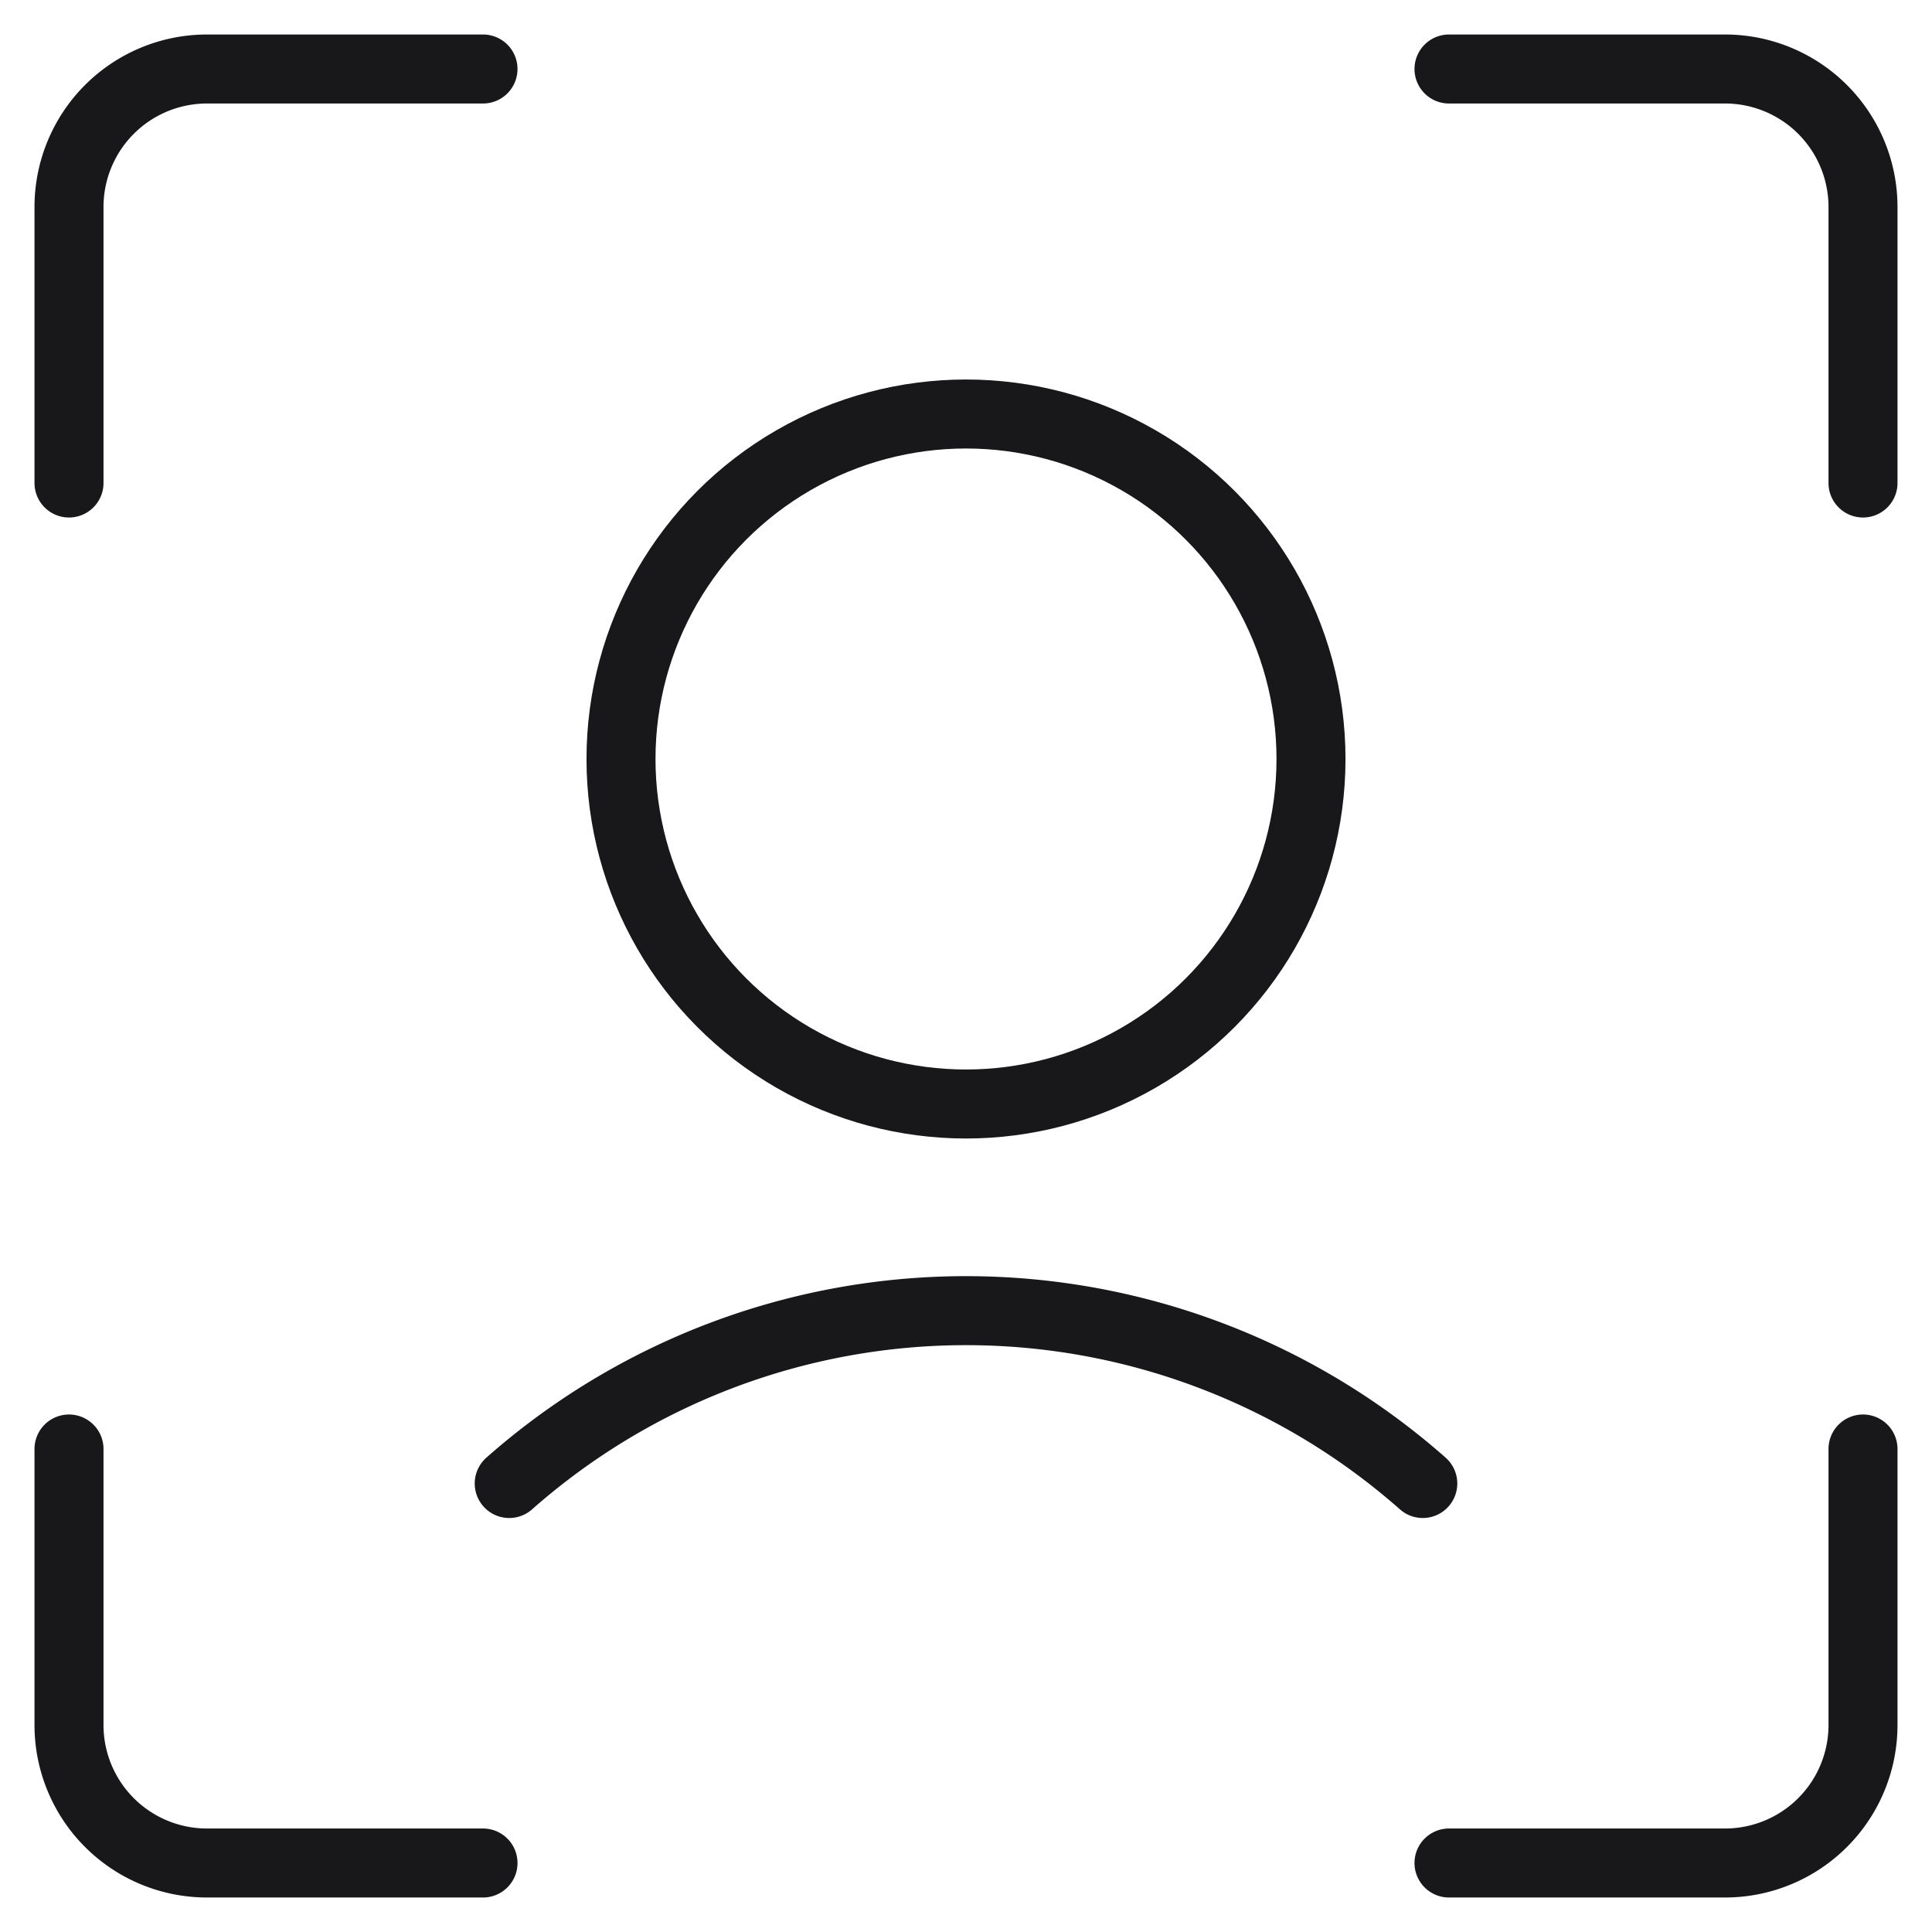 <svg xmlns="http://www.w3.org/2000/svg" viewBox="0 0 14 14">
  <g fill="none" stroke="#18181b" stroke-width="0.5" stroke-linecap="round" stroke-linejoin="round">
    <circle cx="7" cy="5.5" r="2.5" />
    <path
      d="M10.31 10.75a5 5 0 0 0-6.62 0m9.81-.25v2a1 1 0 0 1-1 1h-2m0-13h2a1 1 0 0 1 1 1v2m-13 0v-2a1 1 0 0 1 1-1h2m0 13h-2a1 1 0 0 1-1-1v-2" />
  </g>
</svg>
